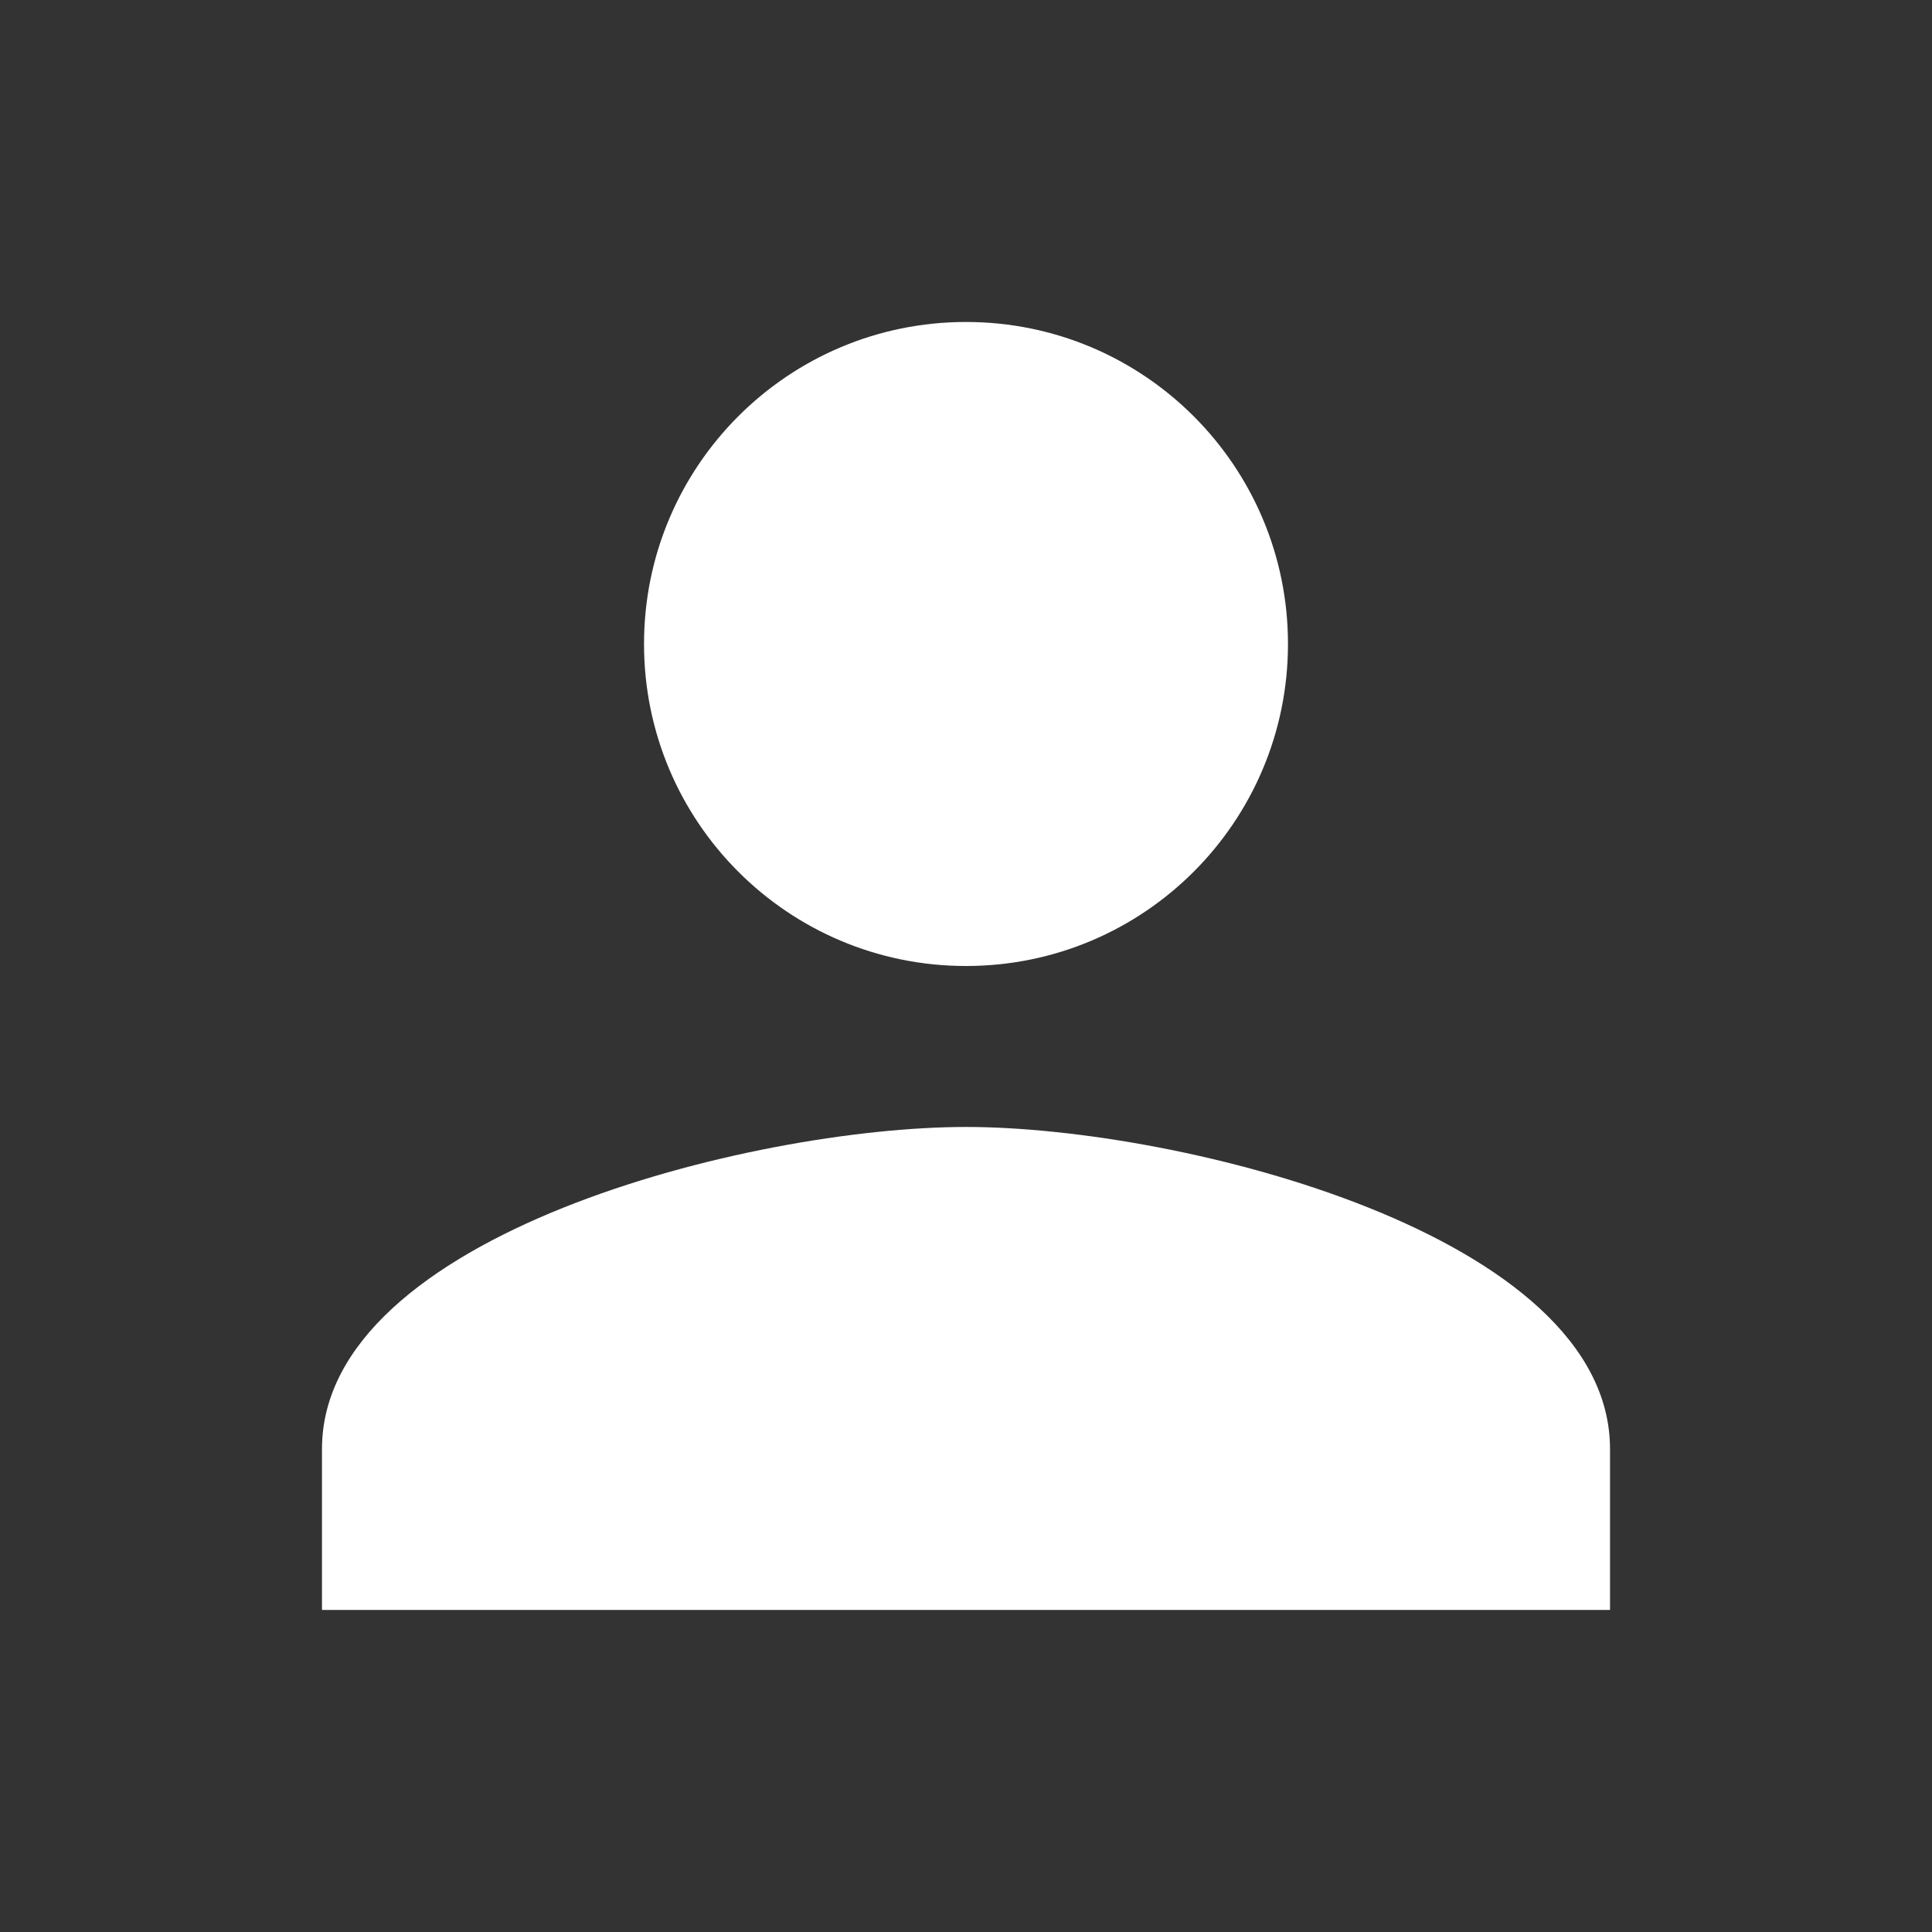 <svg width="32" height="32" viewBox="0 0 32 32" fill="none" xmlns="http://www.w3.org/2000/svg">
<rect x="0" y="0" width="32" height="32" fill="#333333" stroke="none"/>
<path d="M16 16C18.947 16 21.333 13.613 21.333 10.666C21.333 7.72 18.947 5.333 16 5.333C13.053 5.333 10.667 7.72 10.667 10.666C10.667 13.613 13.053 16 16 16ZM16 18.666C12.44 18.666 5.333 20.453 5.333 24V26.666H26.667V24C26.667 20.453 19.56 18.666 16 18.666Z" fill="white"/>
</svg>
